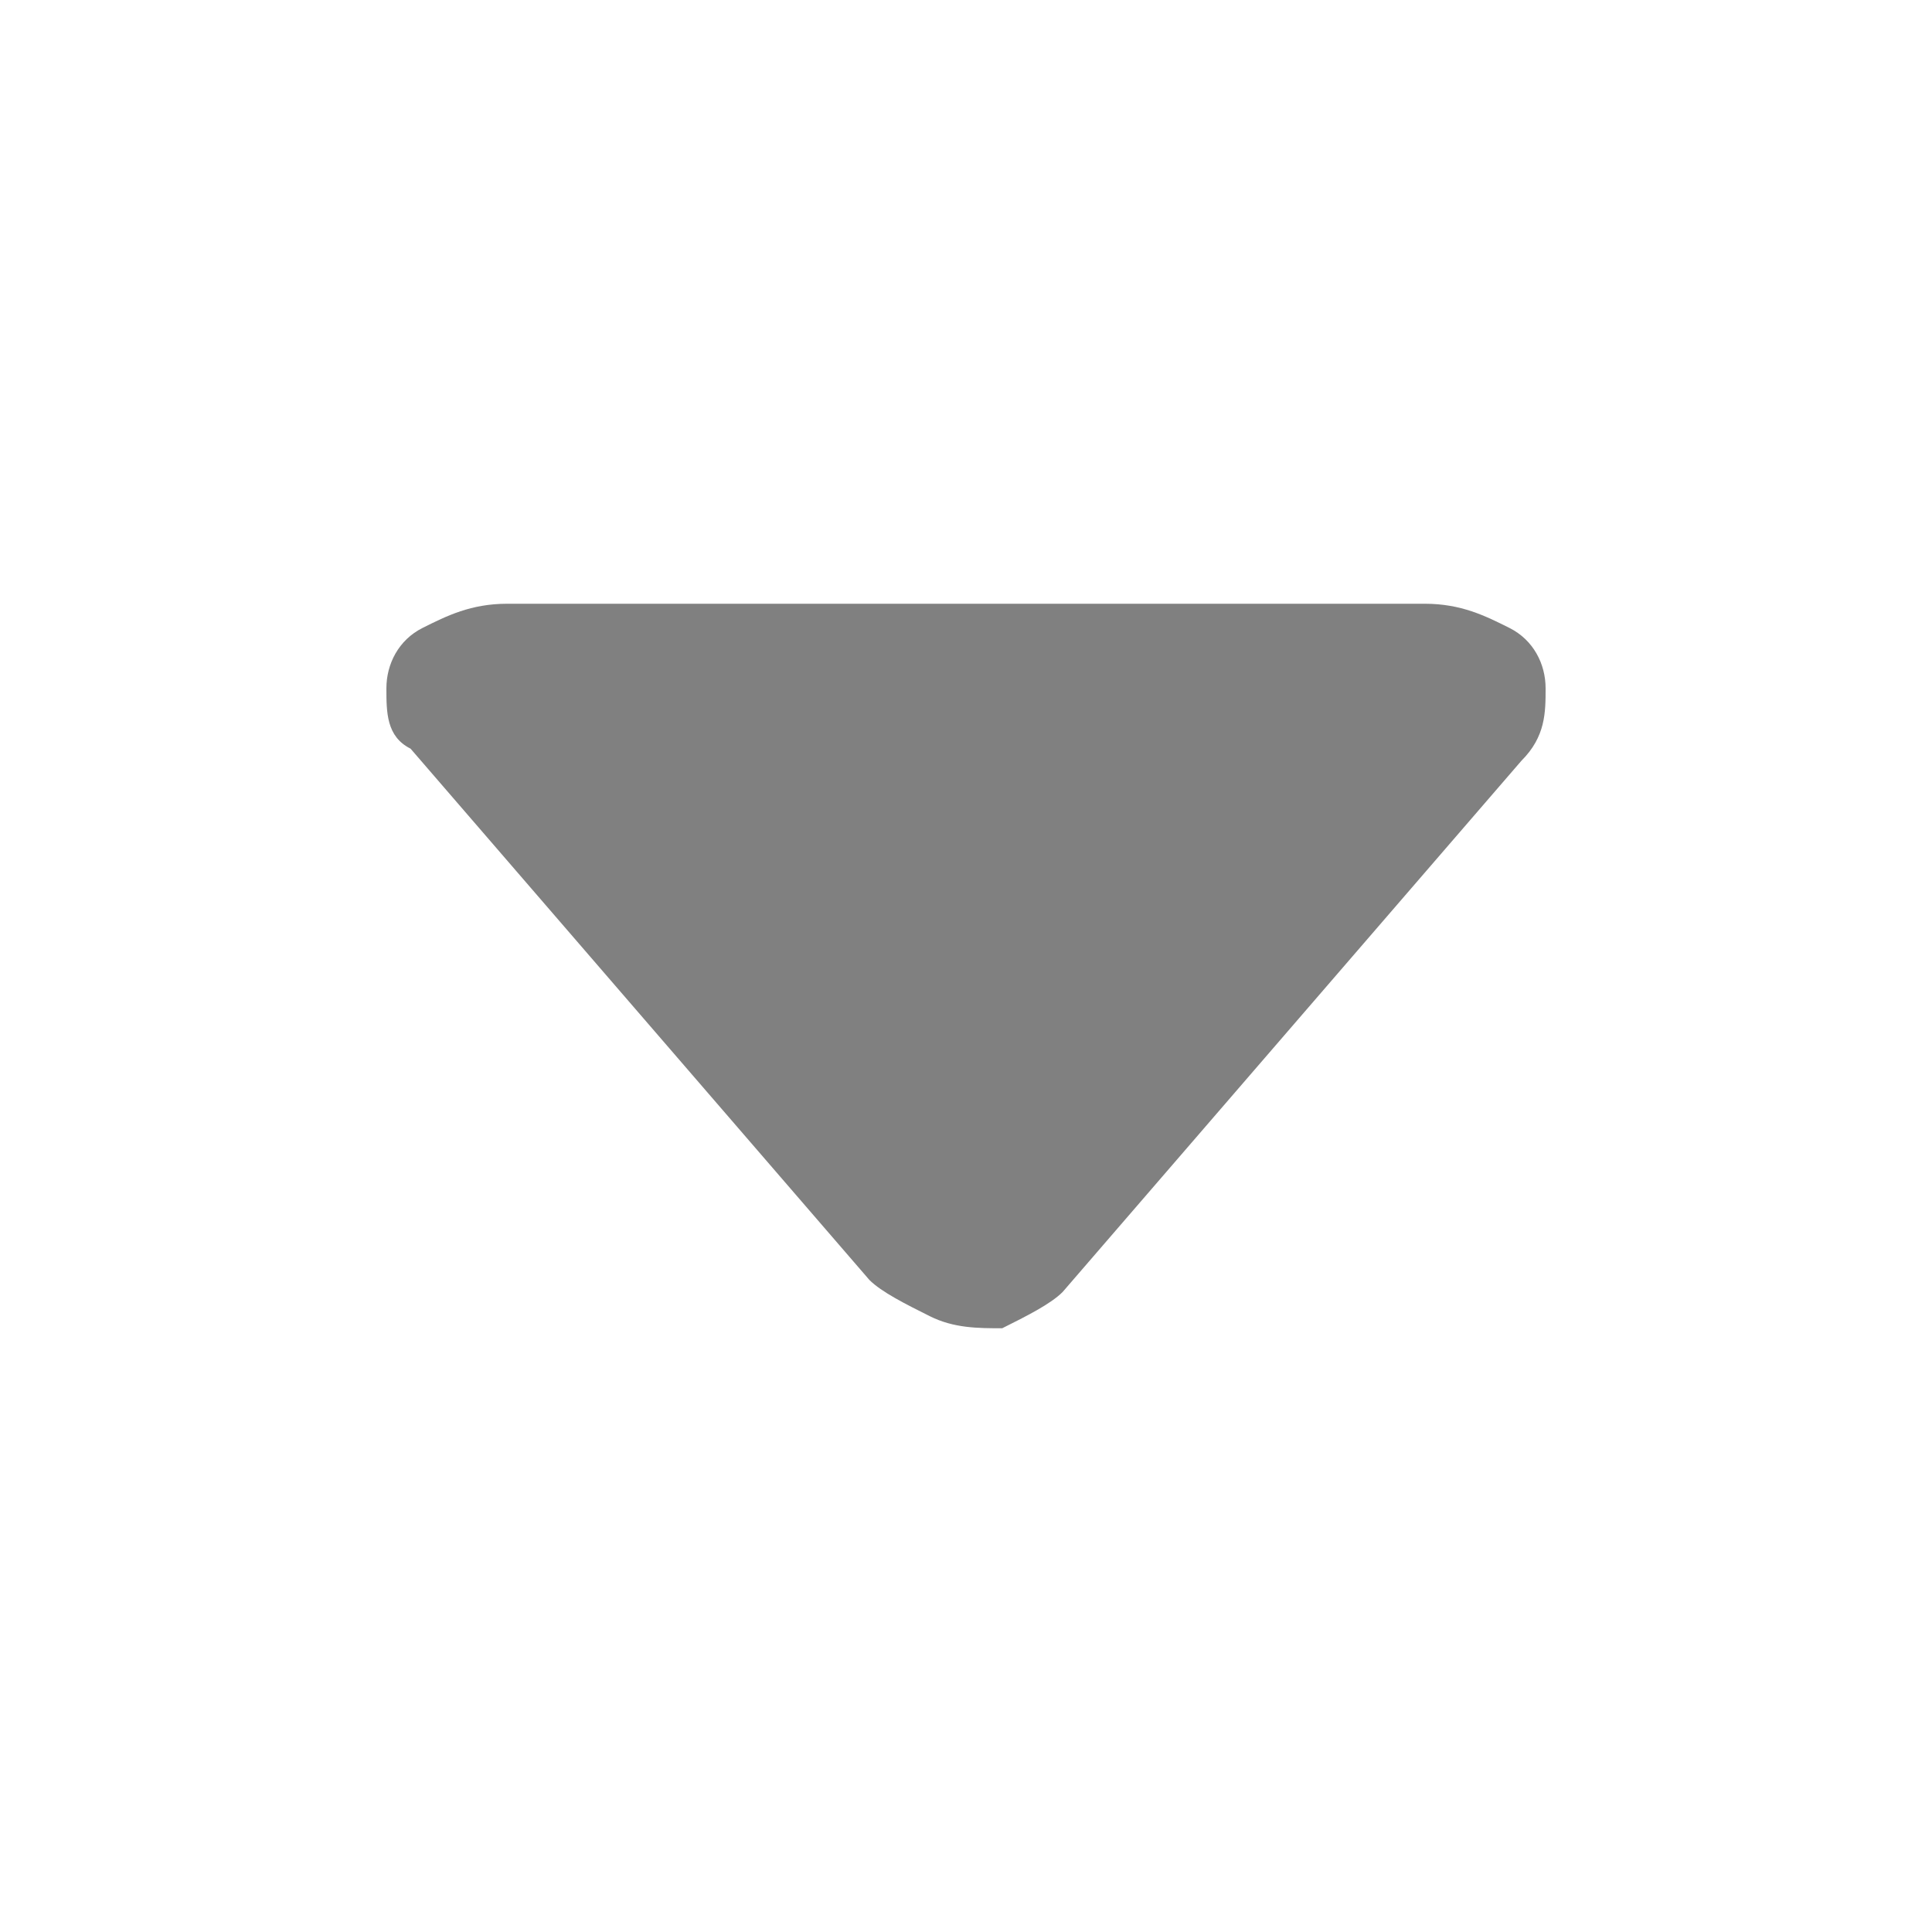 <?xml version="1.0" encoding="utf-8"?>
<!-- Generator: Adobe Illustrator 23.0.0, SVG Export Plug-In . SVG Version: 6.00 Build 0)  -->
<svg version="1.1" id="图层_1" xmlns="http://www.w3.org/2000/svg" xmlns:xlink="http://www.w3.org/1999/xlink" x="0px" y="0px"
	 viewBox="0 0 16 16" style="enable-background:new 0 0 16 16;" xml:space="preserve">
<style type="text/css">
	.st0{fill:#808080;}
</style>
<path class="st0" d="M12.8,5.7c0-0.2-0.1-0.4-0.3-0.5S12.1,5,11.8,5H4.2C3.9,5,3.7,5.1,3.5,5.2C3.3,5.3,3.2,5.5,3.2,5.7
	s0,0.4,0.2,0.5l3.8,4.4c0.1,0.1,0.3,0.2,0.5,0.3C7.9,11,8.1,11,8.3,11c0.2-0.1,0.4-0.2,0.5-0.3l3.8-4.4C12.8,6.1,12.8,5.9,12.8,5.7
	L12.8,5.7z"/>
</svg>

